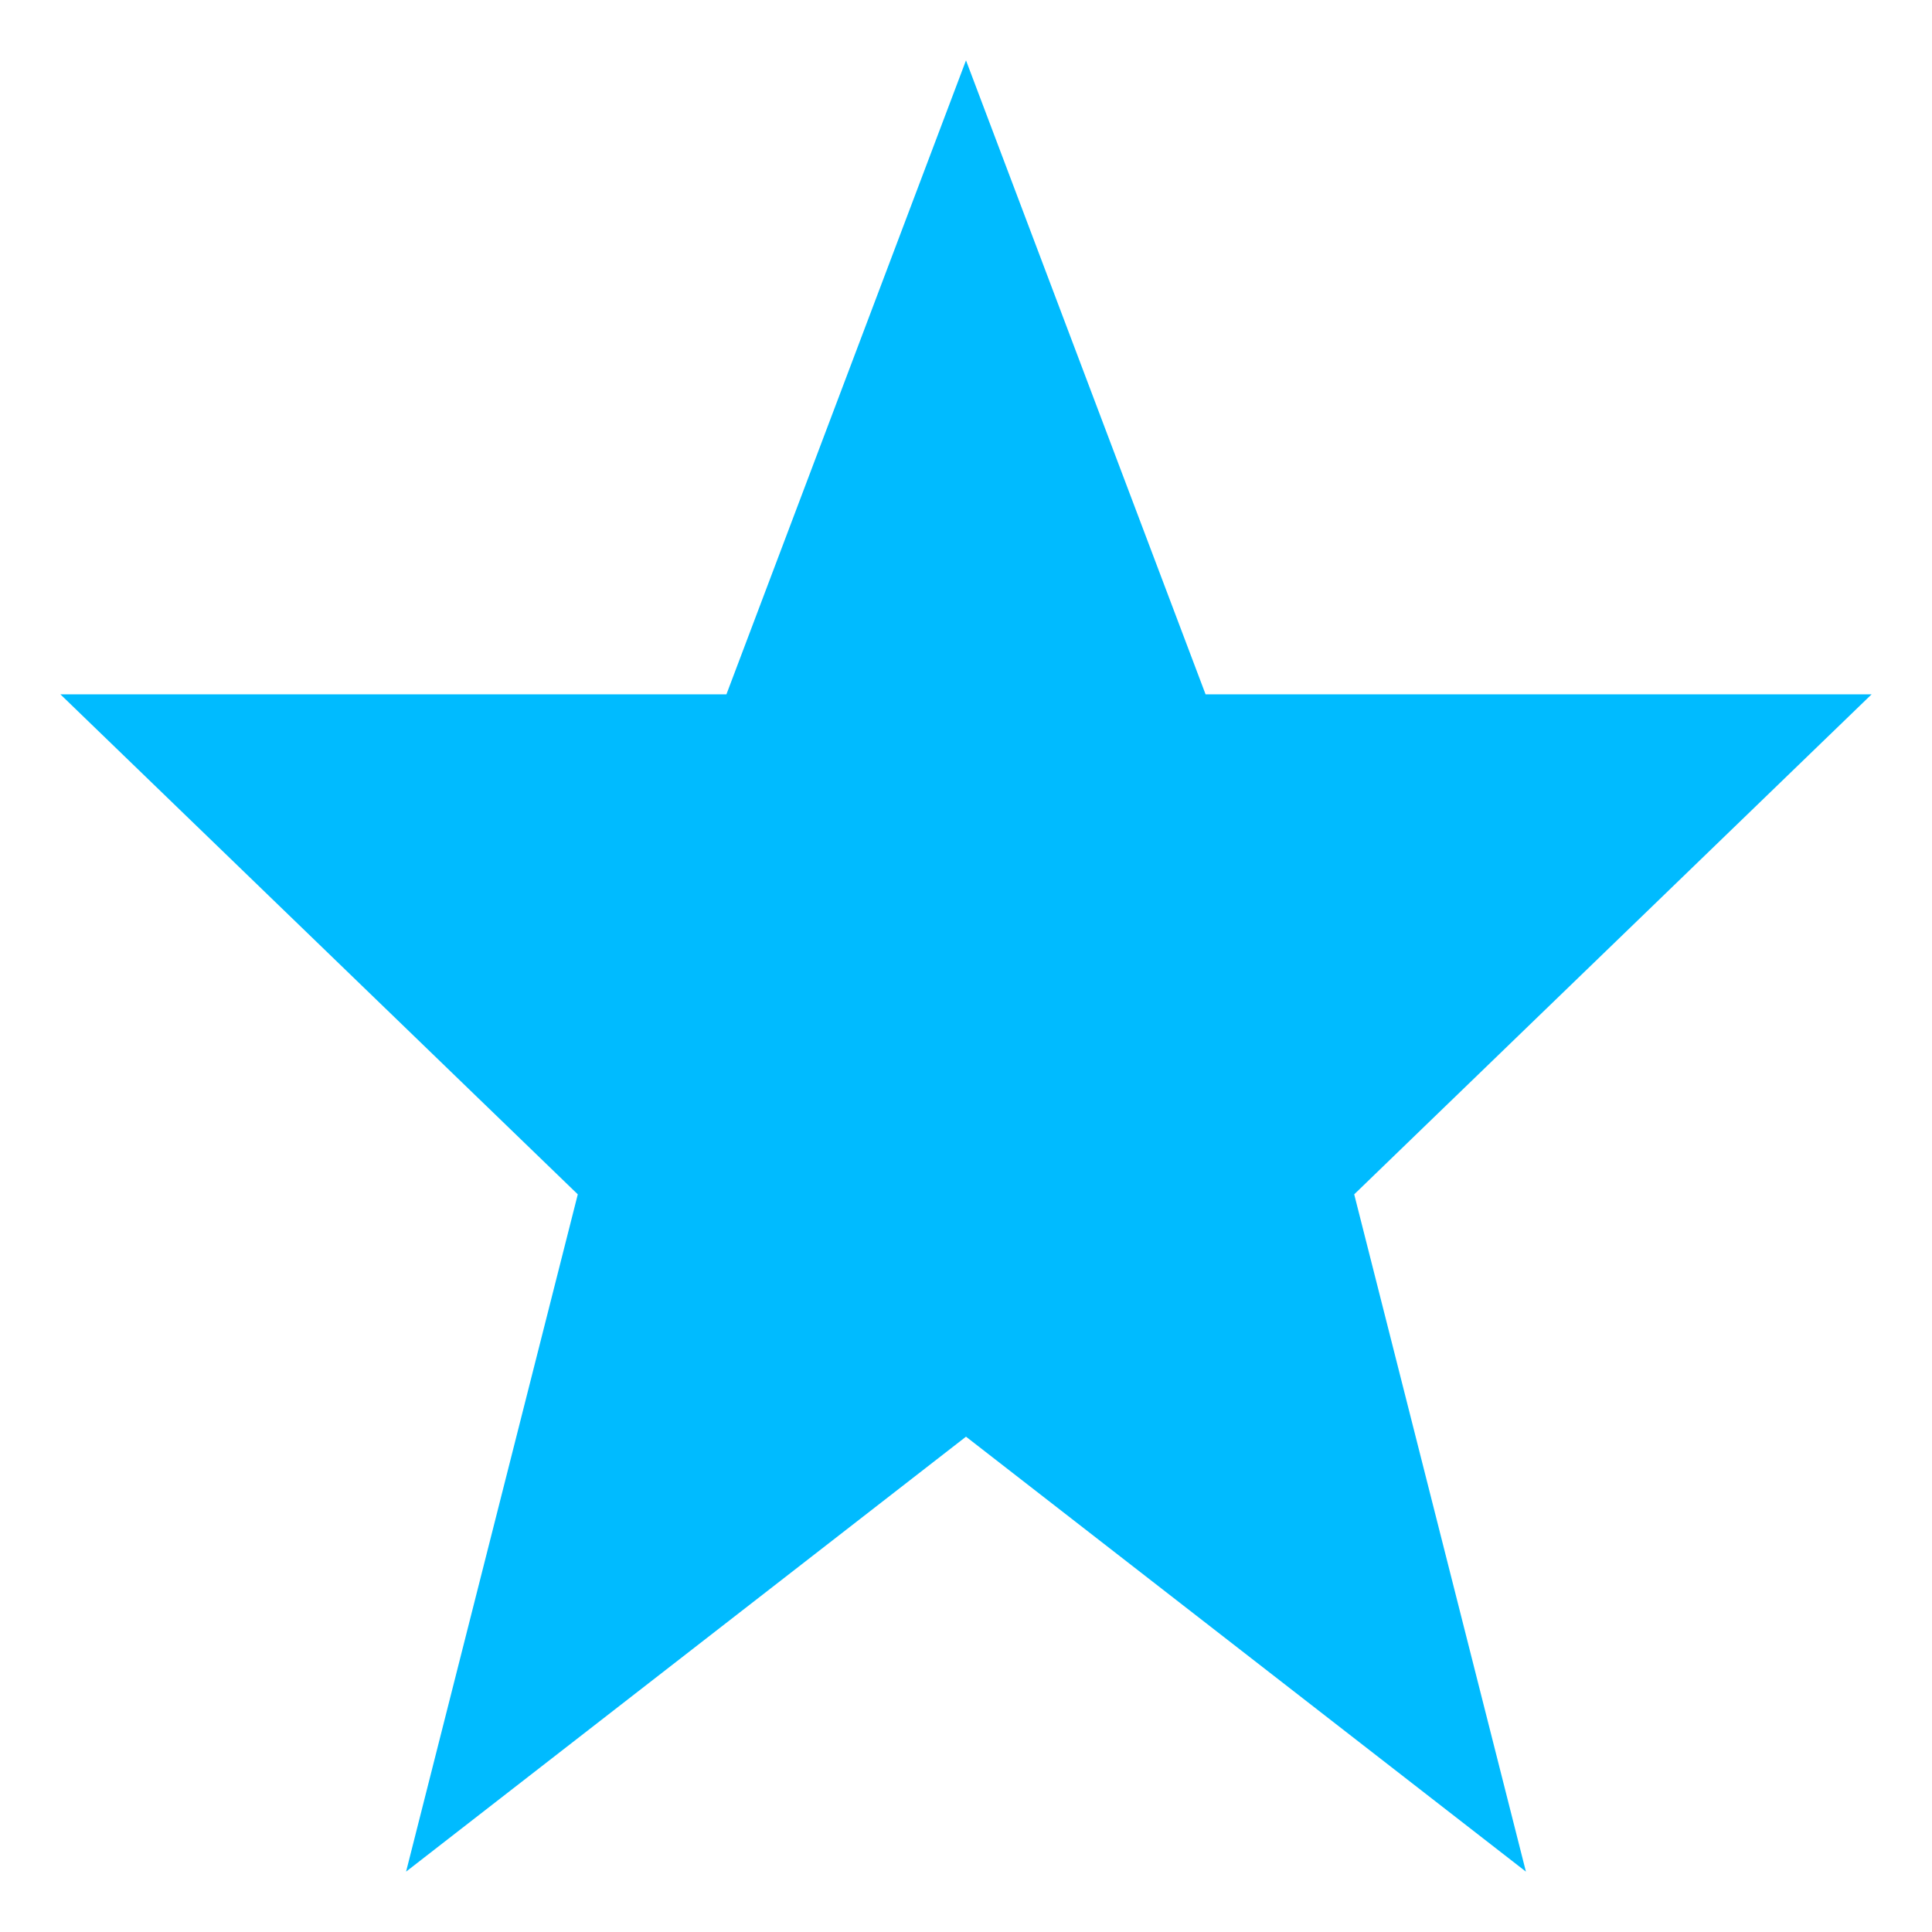 
<svg xmlns="http://www.w3.org/2000/svg" xmlns:xlink="http://www.w3.org/1999/xlink" width="16px" height="16px" viewBox="0 0 16 16" version="1.1">
<g id="surface1">
<path style=" stroke:none;fill-rule:nonzero;fill:#00bbff;fill-opacity:1;" d="M 8 0.5 L 6.016 5.75 L 0.5 5.75 L 4.785 9.891 L 3.363 15.5 L 8 11.898 L 12.637 15.5 L 11.215 9.891 L 15.5 5.75 L 9.984 5.75 Z M 8 0.5 "/>
</g>
</svg>
